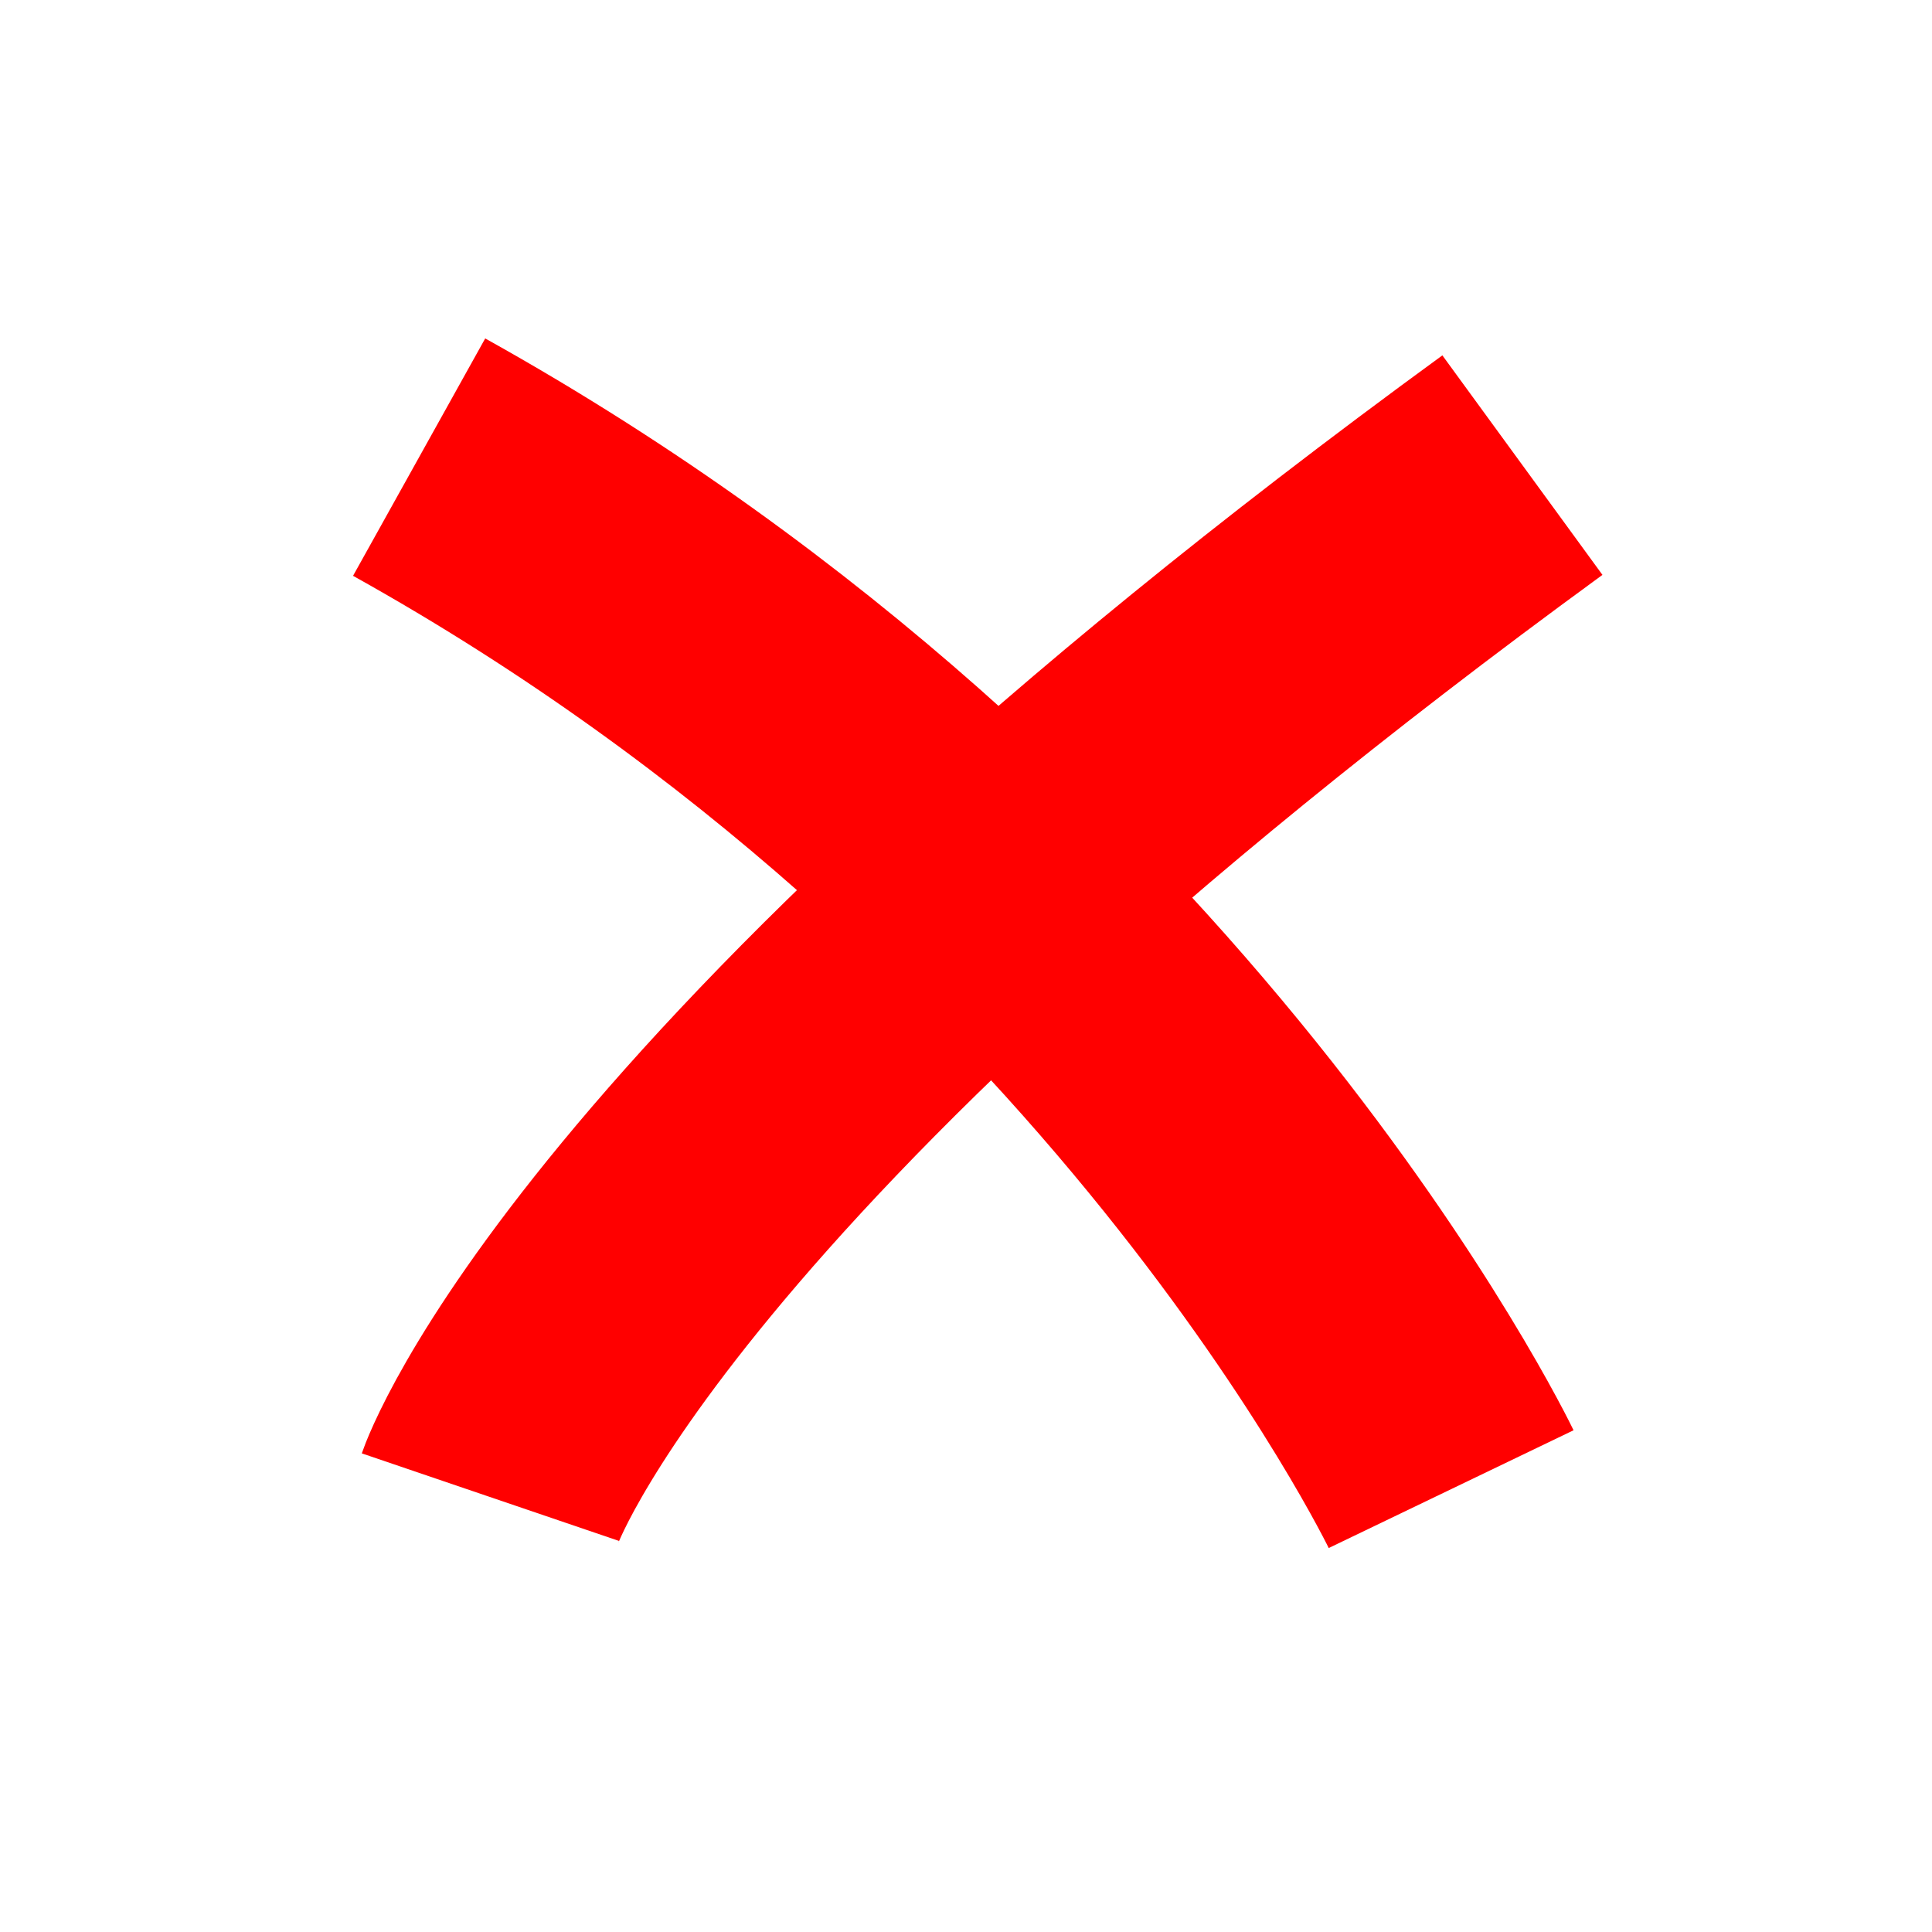 <?xml version="1.0" encoding="UTF-8" standalone="no"?>
<svg
   xmlns:svg="http://www.w3.org/2000/svg"
   xmlns="http://www.w3.org/2000/svg"
   width="64"
   height="64"
   viewBox="0 0 64 64">
  <path
     style="fill:none;fill-opacity:1;fill-rule:evenodd;stroke:#ff0000;stroke-width:9;stroke-linecap:butt;stroke-linejoin:miter;stroke-miterlimit:4;stroke-dasharray:none;stroke-opacity:1"
     d="m 13.884,15.143 c 24.232,13.491 34.187,34.187 34.187,34.187"
     id="path4175"/>
  <path
     id="path4177"
     d="M 50.432,15.408 C 20.437,37.282 16.245,49.595 16.245,49.595"
     style="fill:none;fill-opacity:1;fill-rule:evenodd;stroke:#ff0000;stroke-width:9;stroke-linecap:butt;stroke-linejoin:miter;stroke-miterlimit:4;stroke-dasharray:none;stroke-opacity:1" />
</svg>
